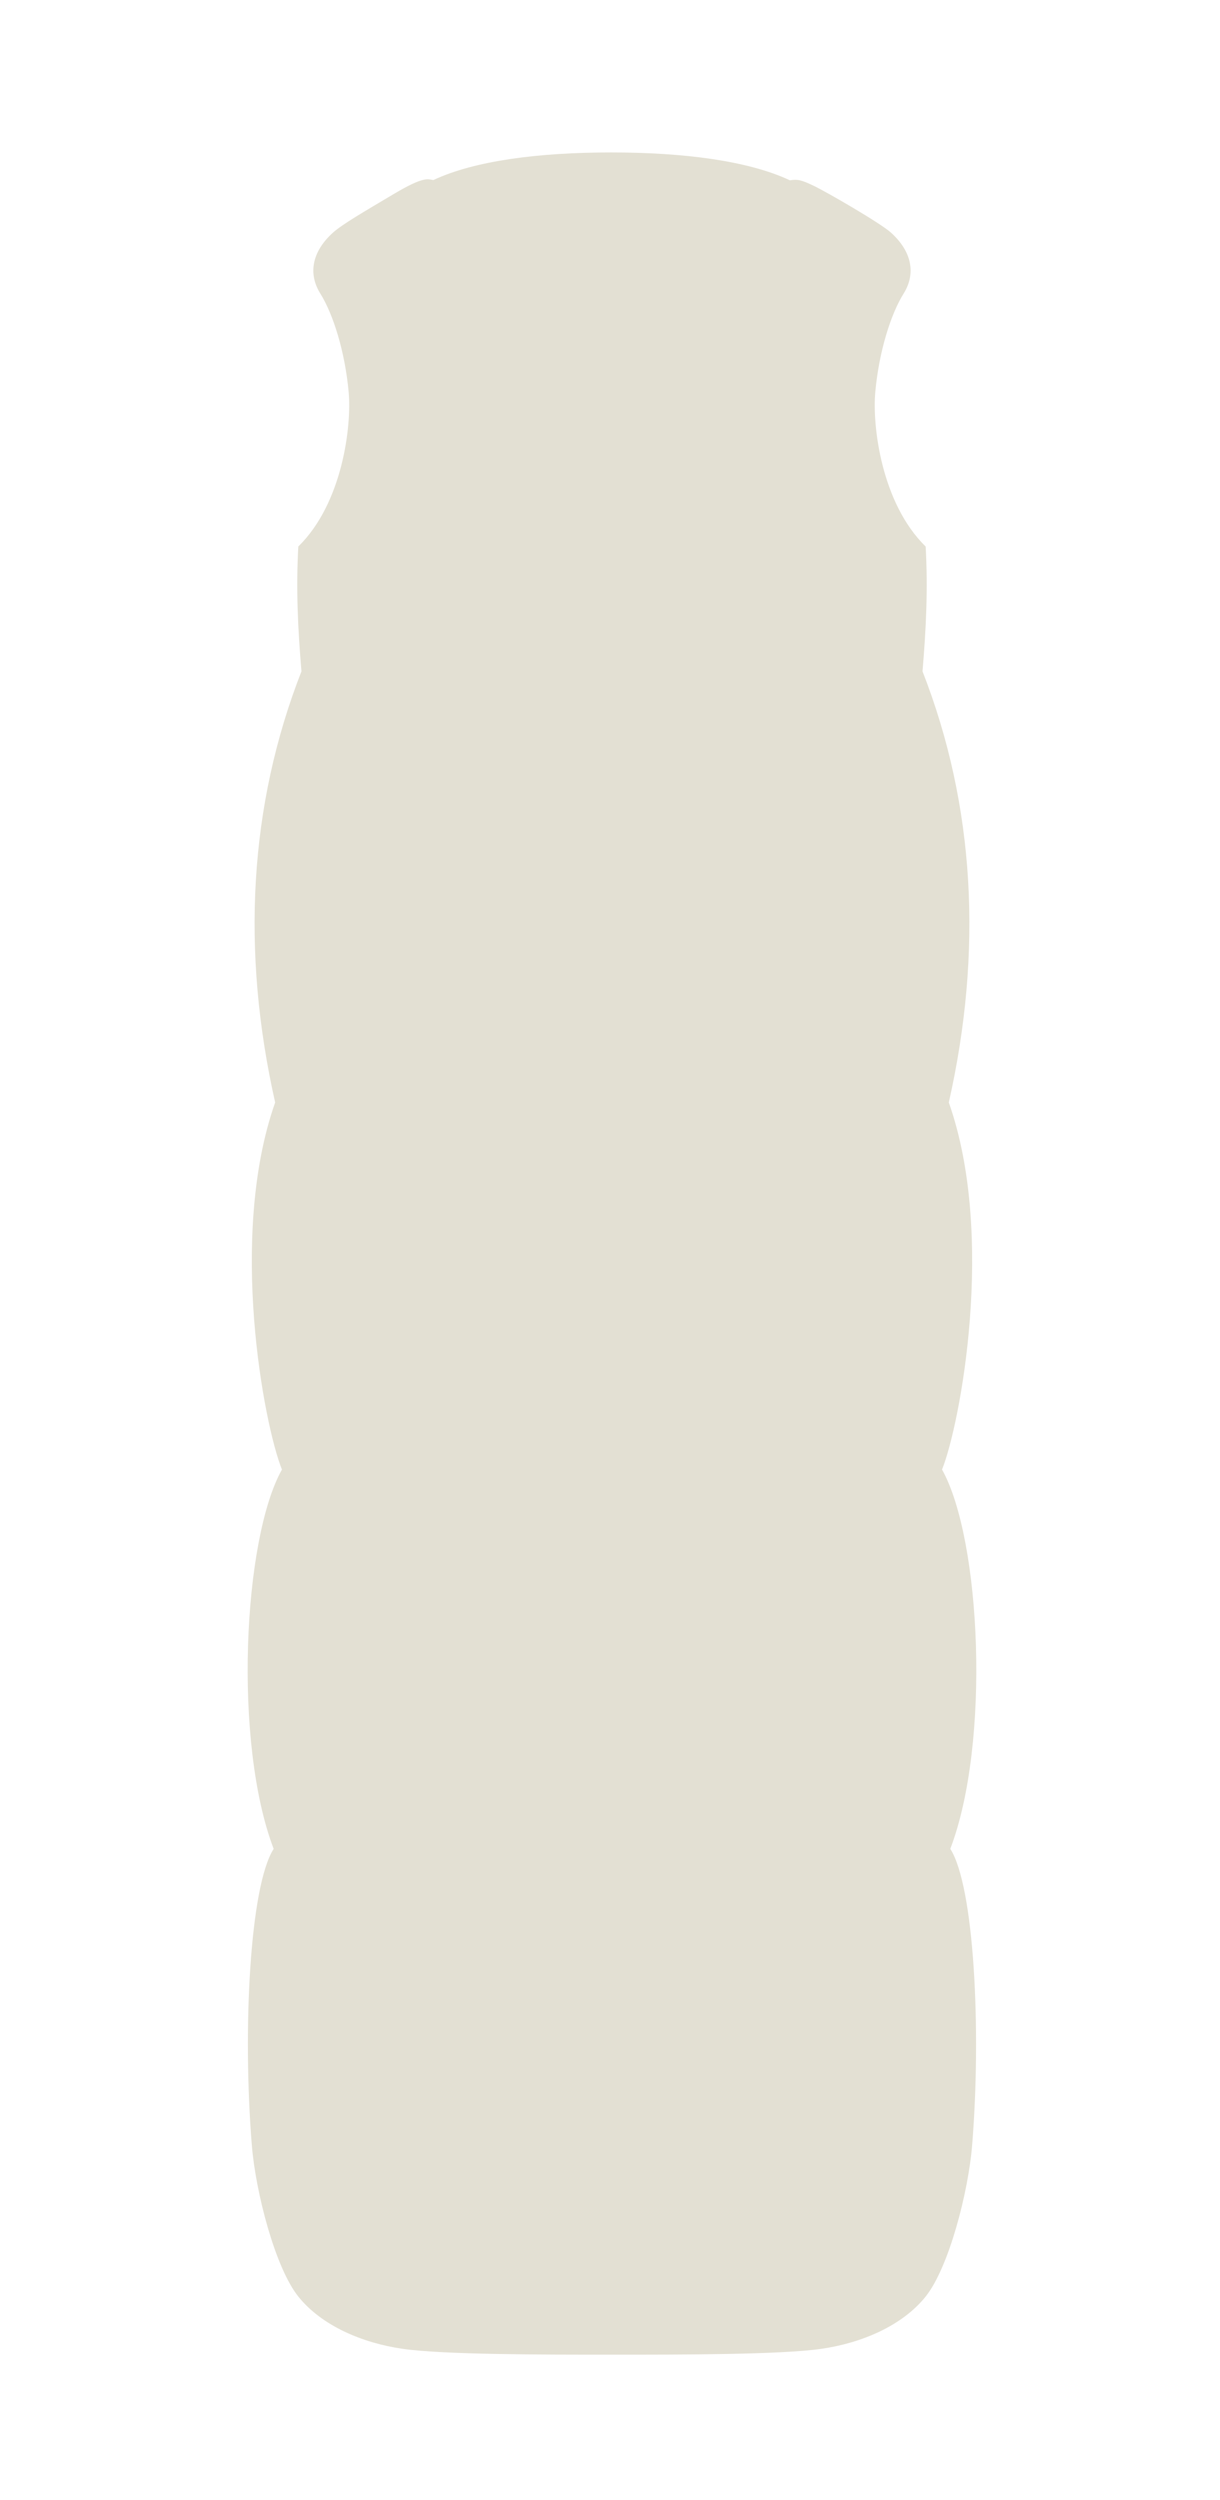 <svg width="63" height="129" viewBox="0 0 63 129" fill="none" xmlns="http://www.w3.org/2000/svg">
<path d="M14.559 75.829C13.632 73.528 11.772 63.791 14.209 56.887C12.45 49.093 12.857 41.563 15.567 34.641C15.38 32.423 15.283 30.373 15.405 28.199C17.693 25.962 18.163 21.972 18.005 20.234C17.814 18.133 17.199 16.2 16.545 15.155C15.891 14.11 16.123 12.966 17.199 12C17.672 11.575 18.827 10.905 20.352 10C21.876 9.096 22.083 9.242 22.378 9.291C24.539 8.279 27.864 7.866 31.566 7.866C35.275 7.866 38.629 8.289 40.79 9.304C41.181 9.242 41.366 9.273 42.029 9.592C42.692 9.91 45.449 11.501 46.005 12C47.08 12.966 47.313 14.11 46.659 15.155C46.005 16.2 45.389 18.133 45.199 20.234C45.041 21.973 45.511 25.963 47.8 28.201C47.922 30.373 47.825 32.424 47.638 34.641C50.348 41.563 50.755 49.093 48.996 56.887C51.433 63.791 49.573 73.528 48.646 75.829C50.655 79.405 51.162 89.933 49.073 95.4C50.305 97.323 50.683 104.748 50.2 110.7C50.005 113.104 49.001 117 47.801 118.5C46.601 120 44.504 120.9 42.401 121.2C40.299 121.5 35.203 121.5 31.604 121.5C28.003 121.5 22.906 121.5 20.804 121.2C18.702 120.9 16.604 120 15.404 118.5C14.204 117 13.2 113.104 13.005 110.7C12.522 104.748 12.9 97.323 14.132 95.4C12.043 89.933 12.55 79.405 14.559 75.829Z" fill="#E3E0D3"/>
</svg>
